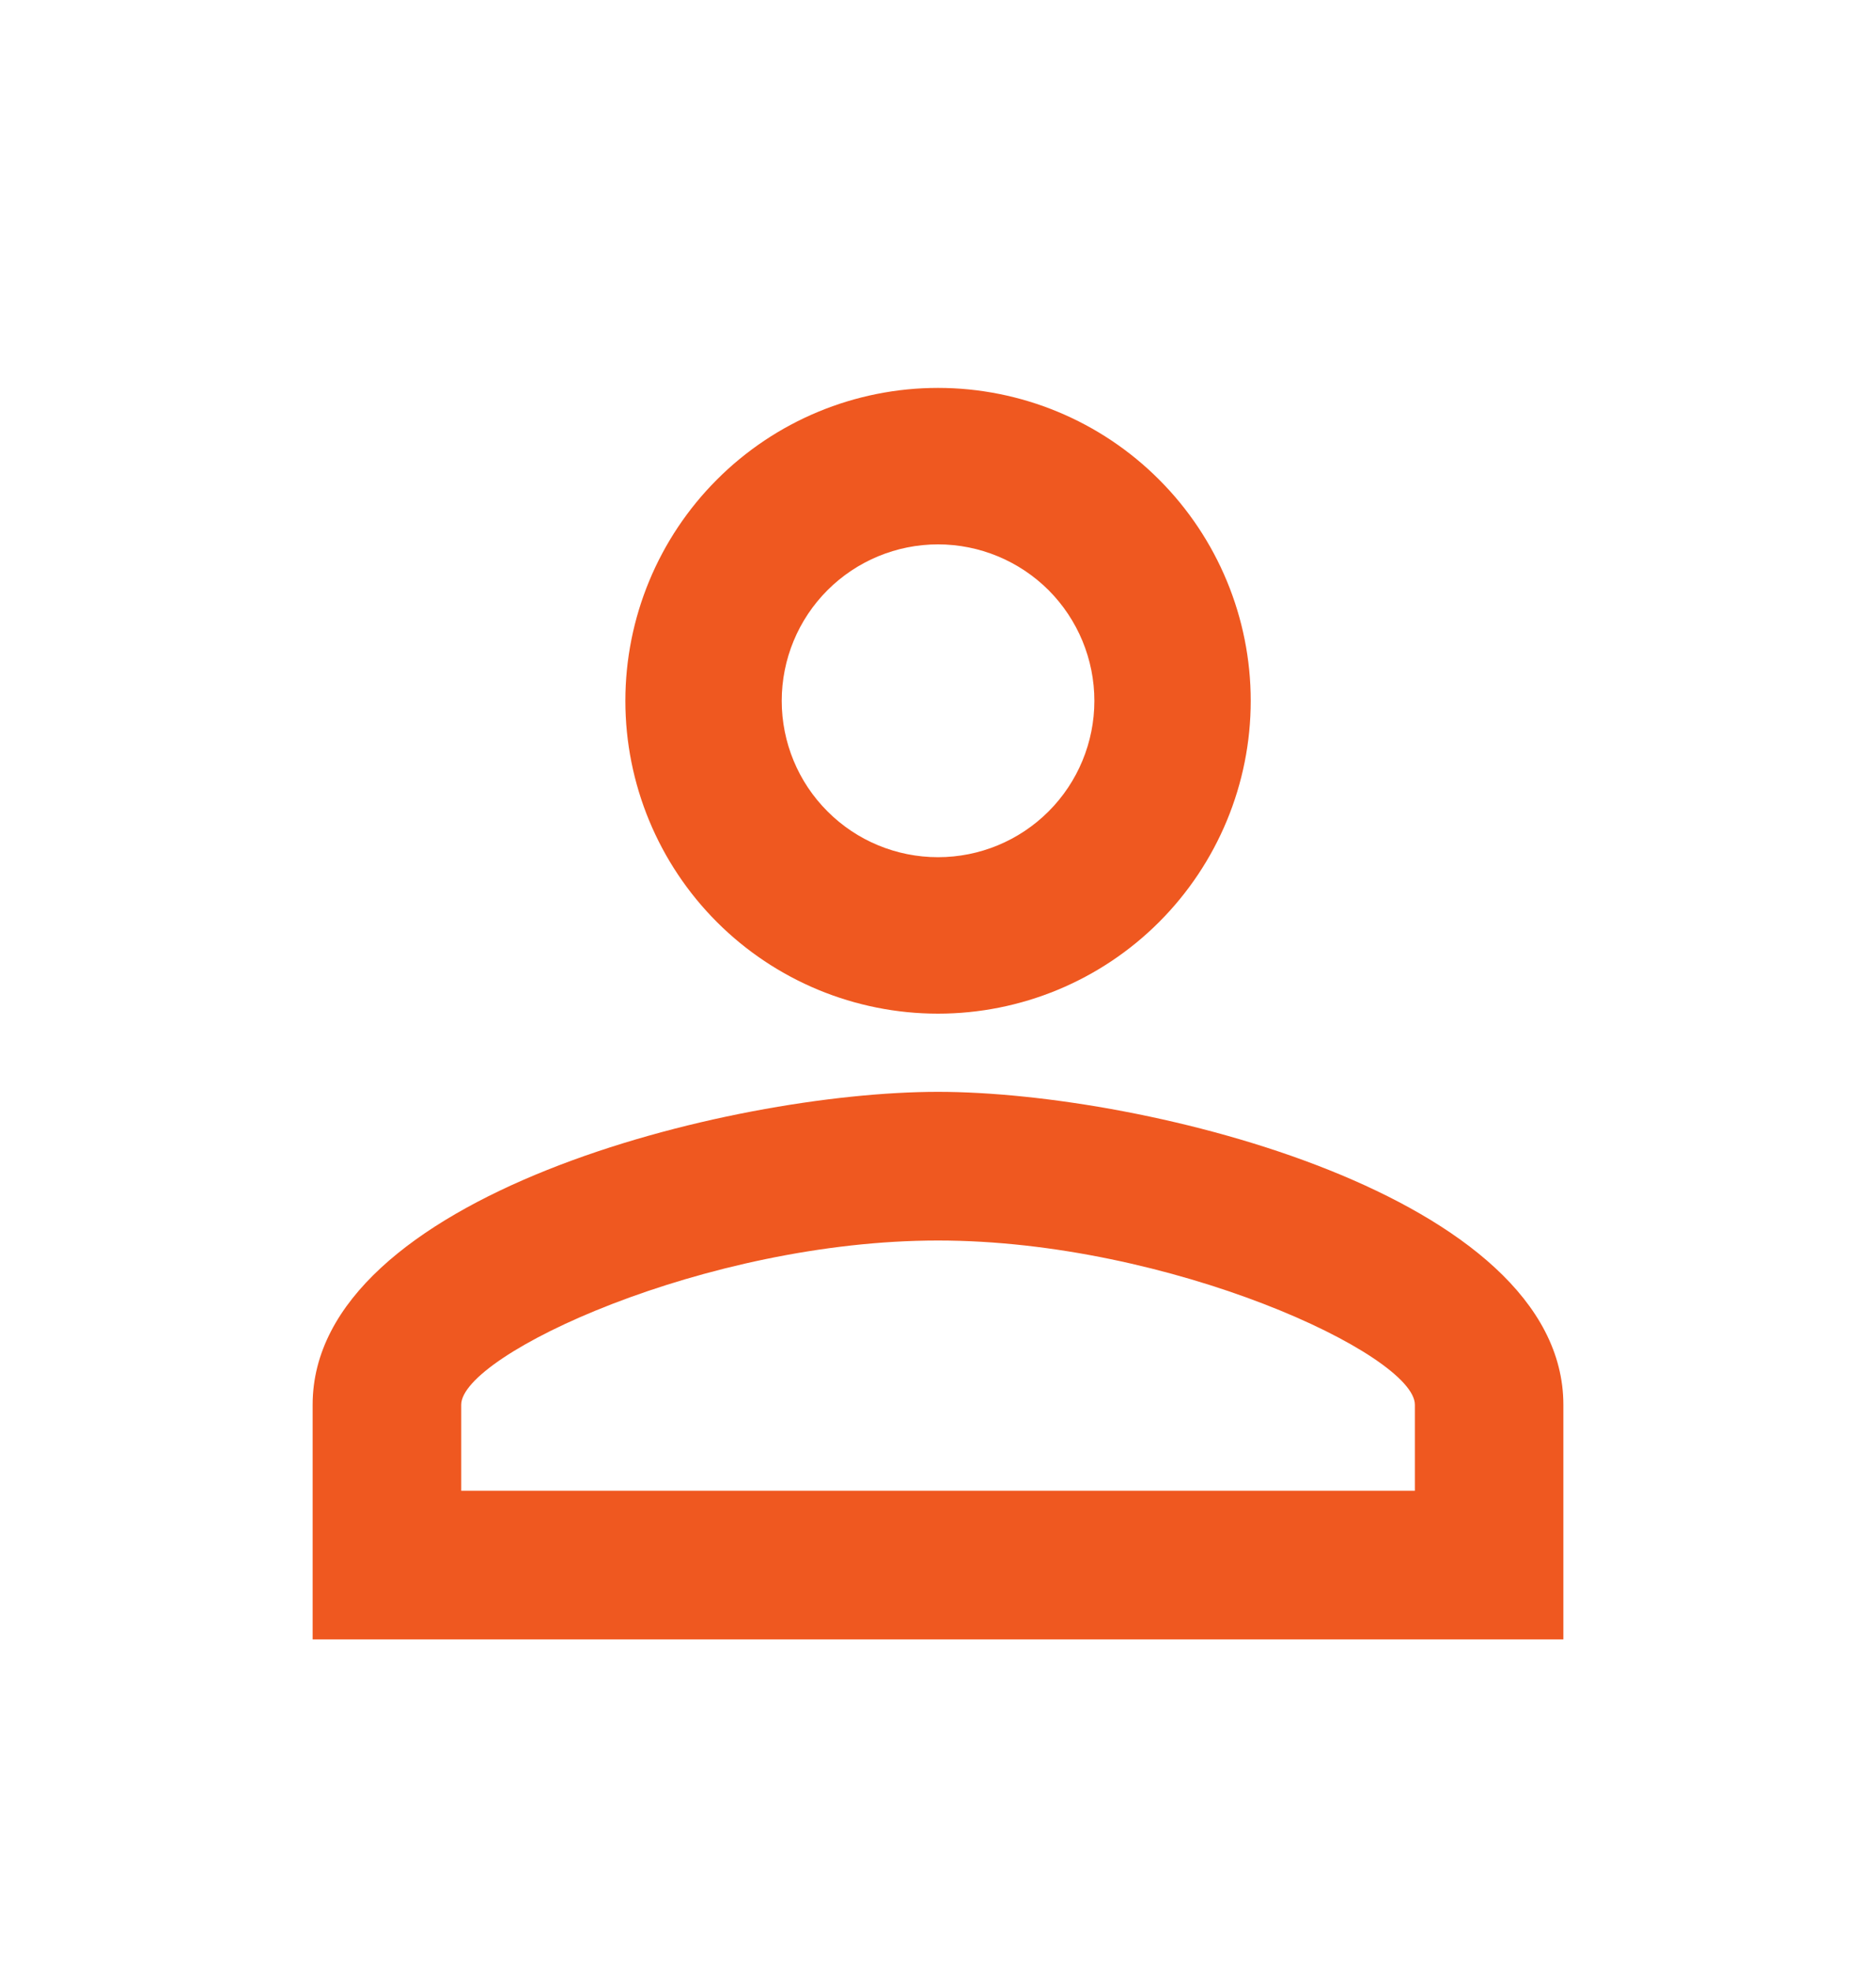 <svg width="20" height="21" viewBox="0 0 20 21" fill="none" xmlns="http://www.w3.org/2000/svg">
<path d="M10 4.133C10.884 4.133 11.732 4.484 12.357 5.11C12.982 5.735 13.334 6.583 13.334 7.467C13.334 8.351 12.982 9.199 12.357 9.824C11.732 10.449 10.884 10.8 10 10.8C9.116 10.8 8.268 10.449 7.643 9.824C7.018 9.199 6.667 8.351 6.667 7.467C6.667 6.583 7.018 5.735 7.643 5.11C8.268 4.484 9.116 4.133 10 4.133ZM10 5.8C9.558 5.8 9.134 5.976 8.822 6.288C8.509 6.601 8.334 7.025 8.334 7.467C8.334 7.909 8.509 8.333 8.822 8.645C9.134 8.958 9.558 9.133 10 9.133C10.442 9.133 10.866 8.958 11.179 8.645C11.491 8.333 11.667 7.909 11.667 7.467C11.667 7.025 11.491 6.601 11.179 6.288C10.866 5.976 10.442 5.8 10 5.8ZM10 11.633C12.225 11.633 16.667 12.742 16.667 14.967V17.467H3.333V14.967C3.333 12.742 7.775 11.633 10 11.633ZM10 13.217C7.525 13.217 4.917 14.433 4.917 14.967V15.883H15.084V14.967C15.084 14.433 12.475 13.217 10 13.217Z" fill="#EF5820"/>
</svg>

